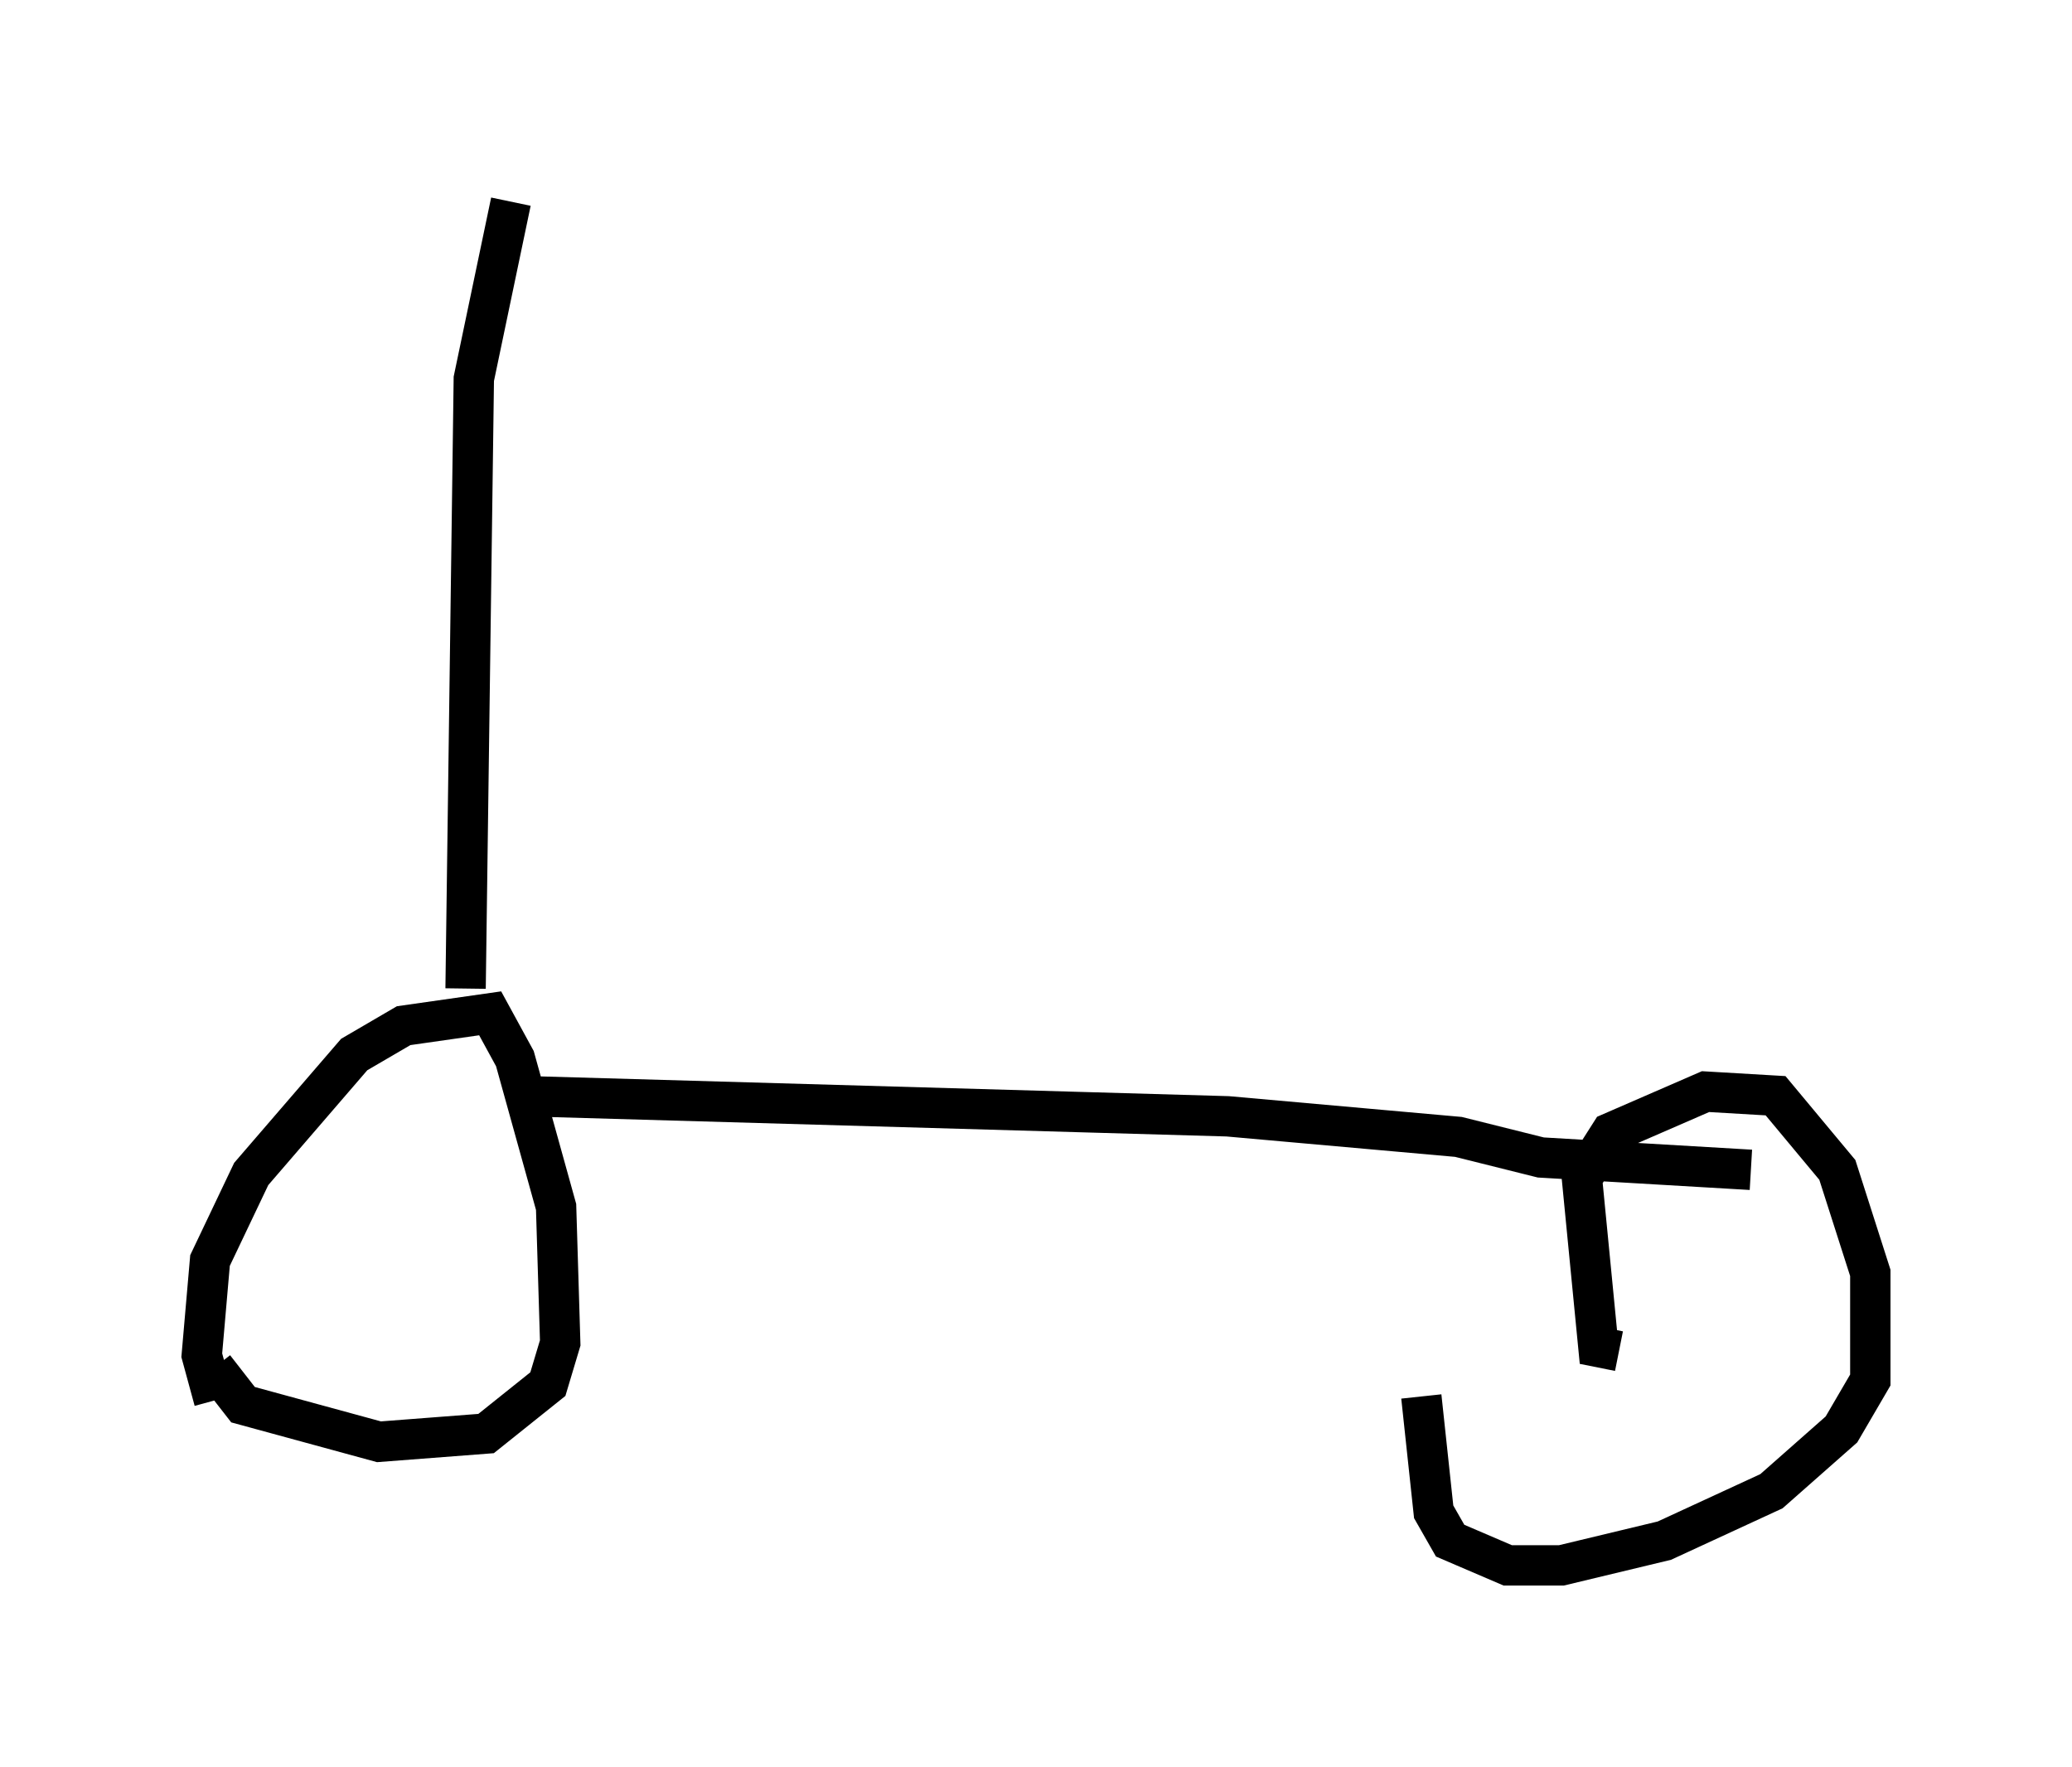 <?xml version="1.0" encoding="utf-8" ?>
<svg baseProfile="full" height="43.79" version="1.1" width="51.344" xmlns="http://www.w3.org/2000/svg" xmlns:ev="http://www.w3.org/2001/xml-events" xmlns:xlink="http://www.w3.org/1999/xlink"><defs /><rect fill="white" height="43.79" width="51.344" x="0" y="0" /><path d="M6.327, 35.421 m-1.021, -0.715 l-0.306, -1.123 0.204, -2.348 l1.021, -2.144 2.552, -2.96 l1.225, -0.715 2.144, -0.306 l0.613, 1.123 1.021, 3.675 l0.102, 3.369 -0.306, 1.021 l-1.531, 1.225 -2.654, 0.204 l-3.369, -0.919 -0.715, -0.919 m34.811, -0.408 l-0.51, -0.102 -0.408, -4.185 l0.715, -1.123 2.348, -1.021 l1.735, 0.102 1.531, 1.838 l0.817, 2.552 0.0, 2.654 l-0.715, 1.225 -1.735, 1.531 l-2.654, 1.225 -2.552, 0.613 l-1.327, 0.0 -1.429, -0.613 l-0.408, -0.715 -0.306, -2.858 m-22.561, -7.452 l17.763, 0.51 5.717, 0.51 l2.042, 0.51 5.206, 0.306 m-31.85, -4.492 l0.204, -15.109 0.919, -4.39 " fill="none" stroke="black" stroke-width="1" /></svg>